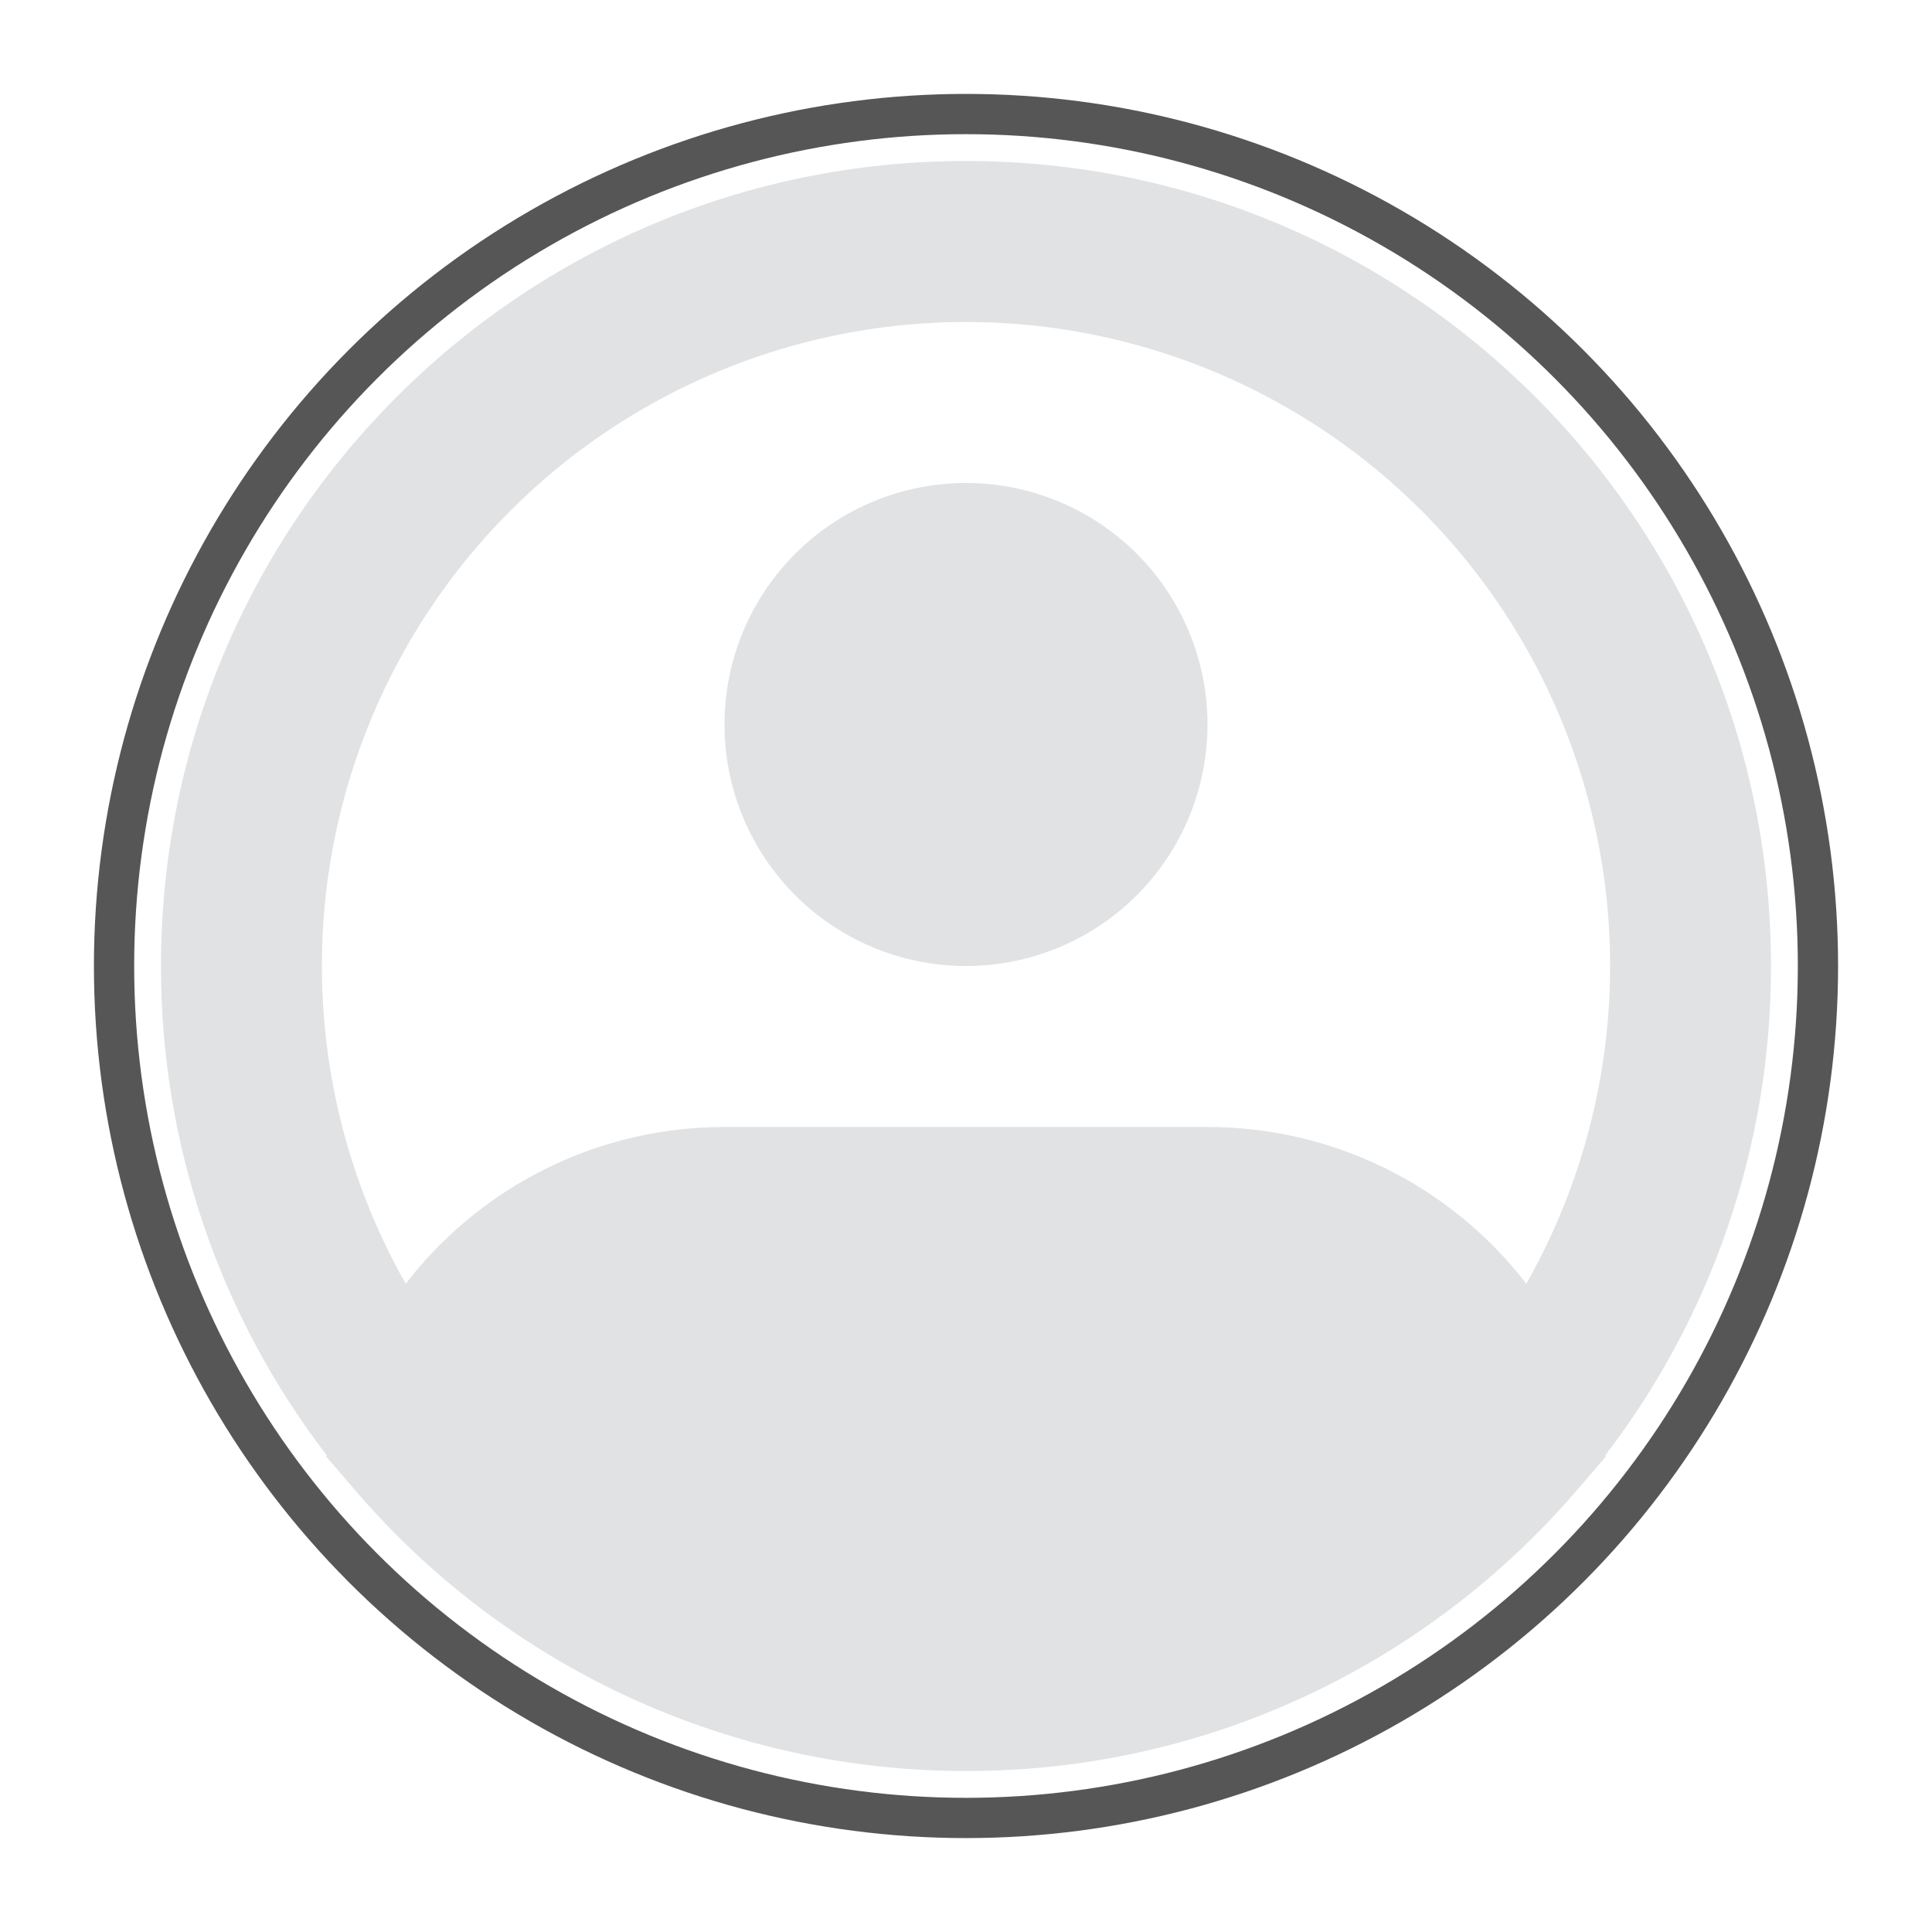 <svg width="72" height="72" viewBox="0 0 72 72" fill="none" xmlns="http://www.w3.org/2000/svg">
<circle cx="36" cy="36" r="31.75" stroke="#565656" stroke-width="1.5"/>
<path fill-rule="evenodd" clip-rule="evenodd" d="M36 12C31.802 11.999 27.678 13.1 24.038 15.191C20.399 17.282 17.371 20.292 15.258 23.919C13.145 27.546 12.02 31.664 11.996 35.861C11.972 40.059 13.049 44.19 15.12 47.841C16.52 46.022 18.319 44.549 20.379 43.536C22.439 42.523 24.704 41.998 27 42H45C47.295 41.998 49.561 42.523 51.621 43.536C53.681 44.549 55.48 46.022 56.88 47.841C58.951 44.19 60.028 40.059 60.004 35.861C59.98 31.664 58.855 27.546 56.742 23.919C54.629 20.292 51.602 17.282 47.962 15.191C44.322 13.1 40.198 11.999 36 12ZM59.829 54.228C63.84 48.999 66.01 42.59 66 36C66 19.431 52.569 6 36 6C19.431 6 6 19.431 6 36C5.99 42.59 8.16 48.999 12.171 54.228L12.156 54.282L13.221 55.521C16.035 58.81 19.528 61.451 23.461 63.26C27.393 65.069 31.671 66.004 36 66C42.082 66.011 48.022 64.164 53.025 60.705C55.158 59.231 57.092 57.489 58.779 55.521L59.844 54.282L59.829 54.228ZM36 18C33.613 18 31.324 18.948 29.636 20.636C27.948 22.324 27 24.613 27 27C27 29.387 27.948 31.676 29.636 33.364C31.324 35.052 33.613 36 36 36C38.387 36 40.676 35.052 42.364 33.364C44.052 31.676 45 29.387 45 27C45 24.613 44.052 22.324 42.364 20.636C40.676 18.948 38.387 18 36 18Z" fill="#E1E2E4"/>
</svg>
